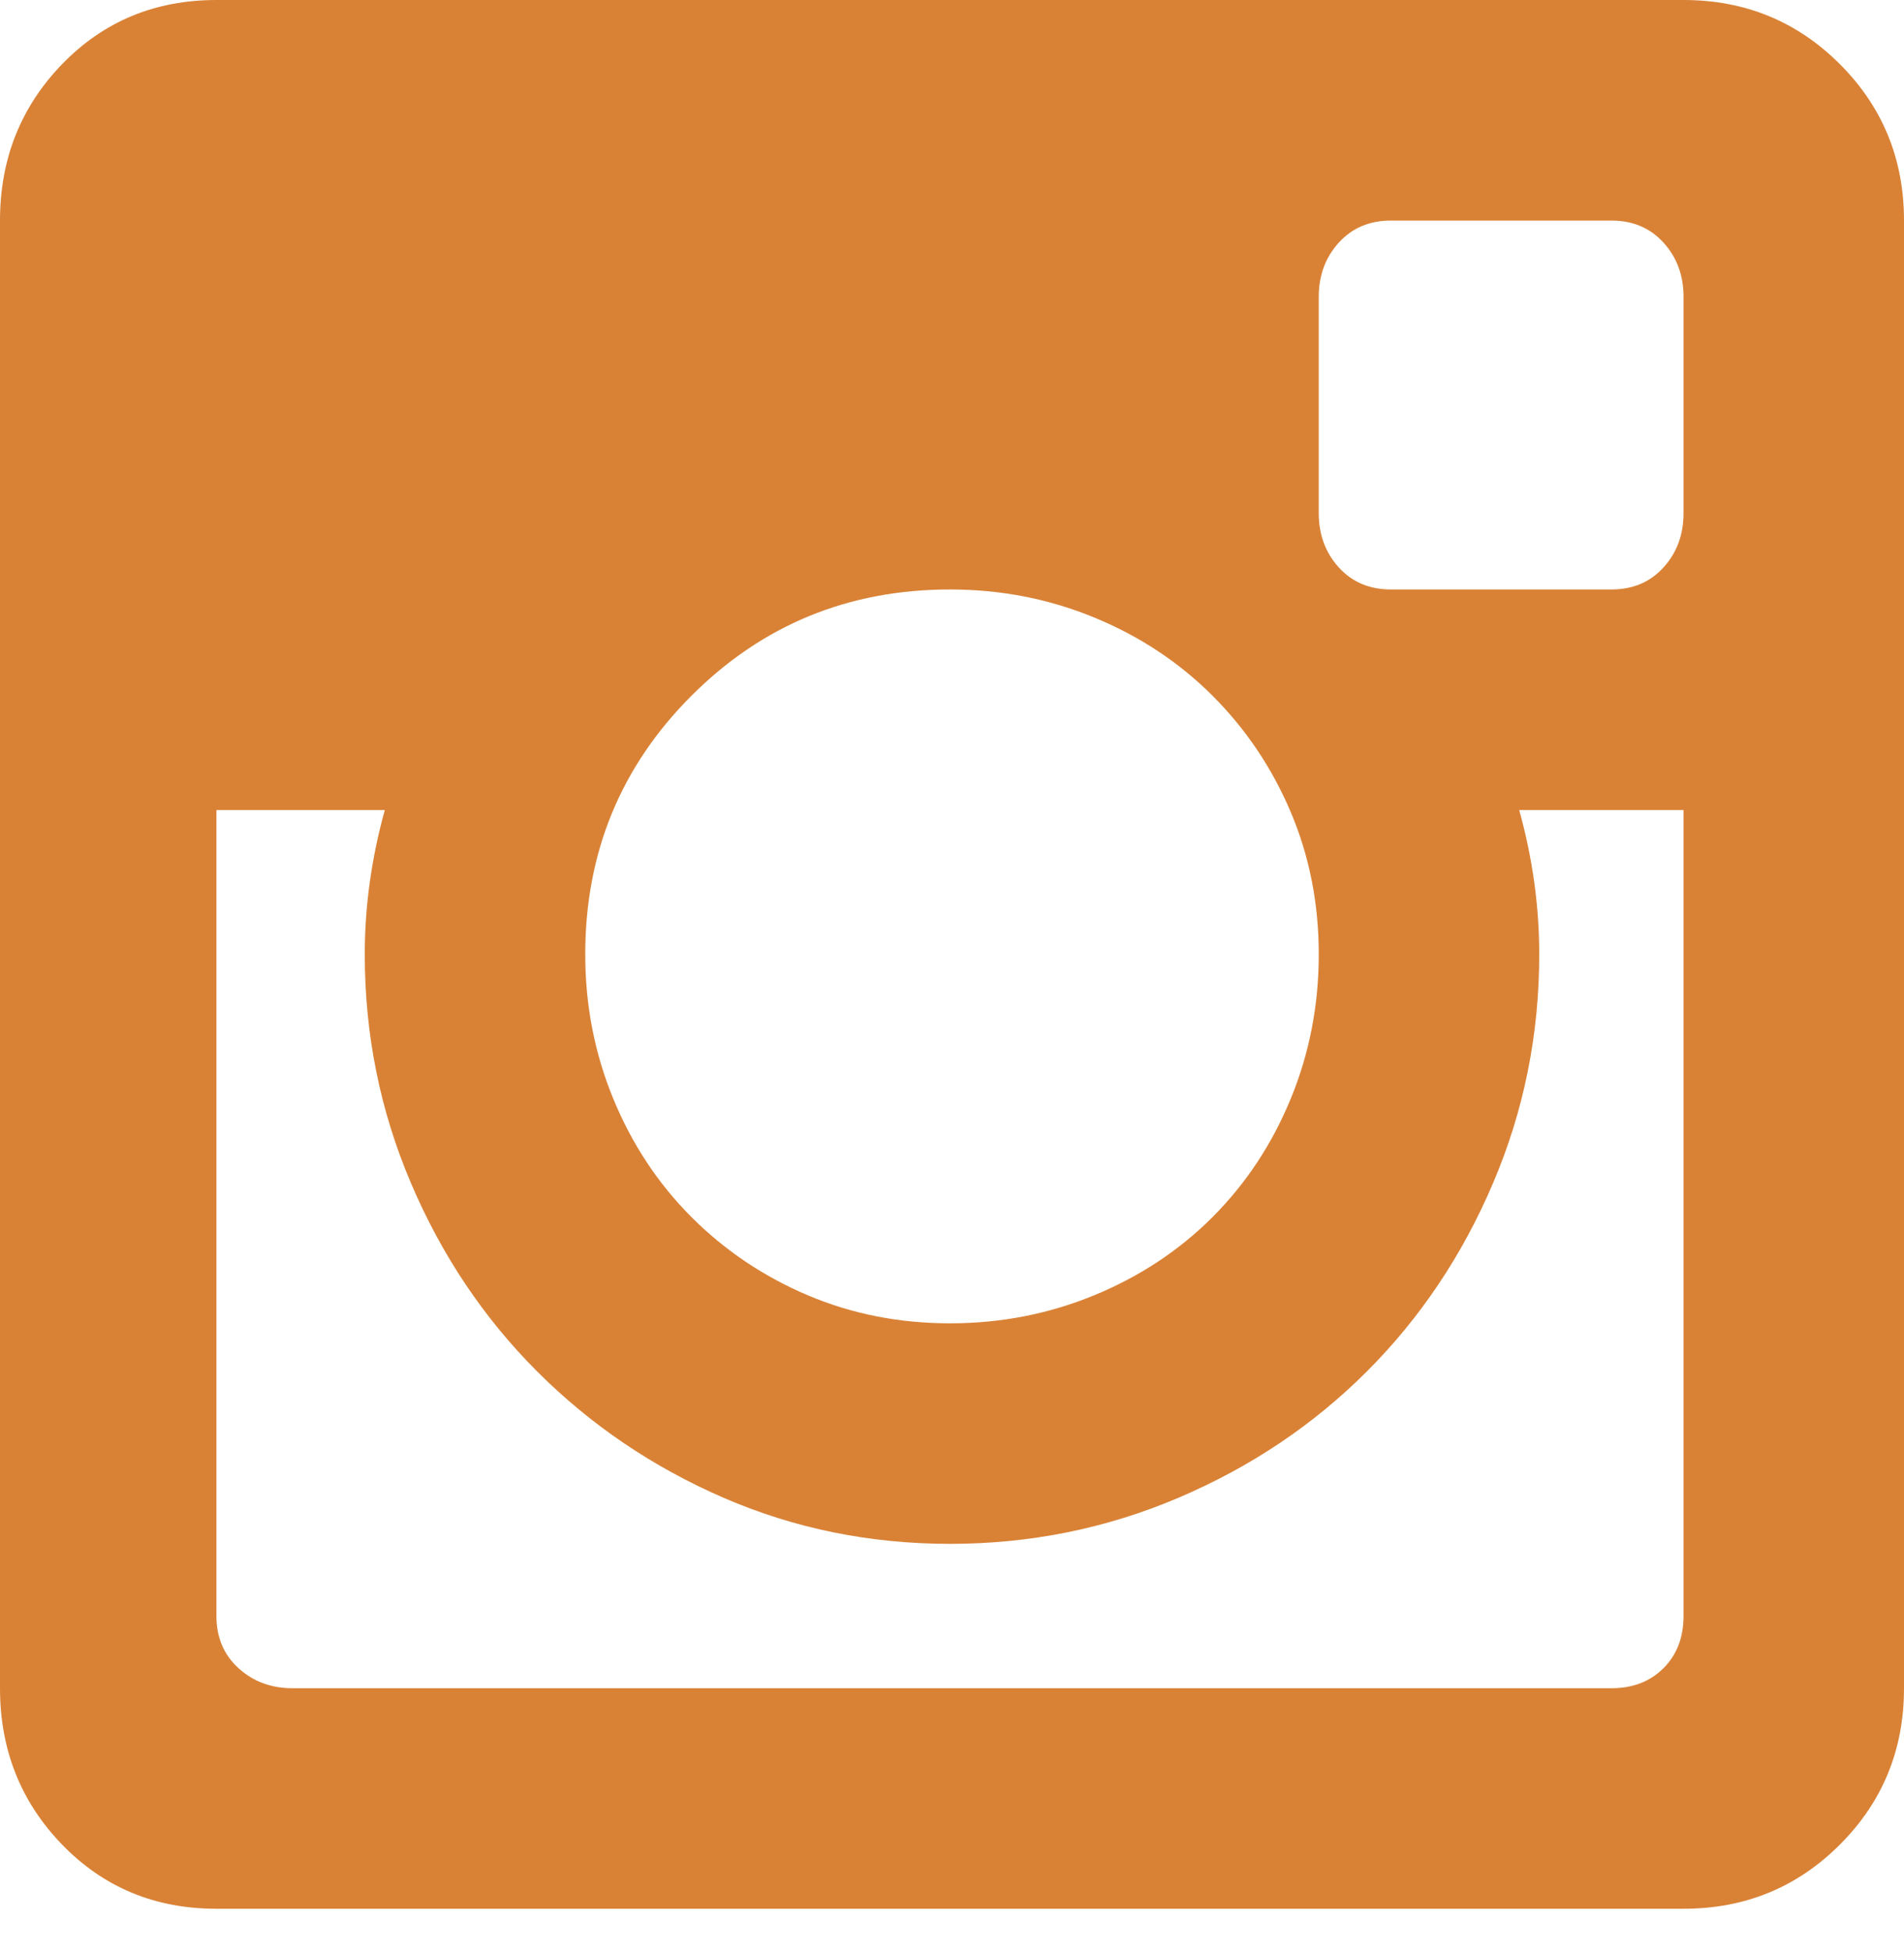 <svg width="40" height="41" viewBox="0 0 40 41" fill="none" xmlns="http://www.w3.org/2000/svg">
<path d="M35.368 17.011H31.916C32.197 18.021 32.337 19.032 32.337 20.042C32.337 21.726 32.014 23.326 31.368 24.842C30.723 26.358 29.839 27.677 28.716 28.8C27.593 29.923 26.274 30.807 24.758 31.453C23.242 32.098 21.642 32.421 19.958 32.421C18.274 32.421 16.688 32.098 15.2 31.453C13.712 30.807 12.407 29.923 11.284 28.8C10.161 27.677 9.277 26.358 8.632 24.842C7.986 23.326 7.663 21.726 7.663 20.042C7.663 19.032 7.804 18.021 8.084 17.011H4.547V33.937C4.547 34.386 4.702 34.751 5.011 35.032C5.319 35.312 5.698 35.453 6.147 35.453H33.853C34.302 35.453 34.667 35.312 34.947 35.032C35.228 34.751 35.368 34.386 35.368 33.937V17.011ZM35.368 6.232C35.368 5.782 35.228 5.404 34.947 5.095C34.667 4.786 34.302 4.632 33.853 4.632H29.221C28.772 4.632 28.407 4.786 28.126 5.095C27.846 5.404 27.705 5.782 27.705 6.232V10.779C27.705 11.228 27.846 11.607 28.126 11.916C28.407 12.225 28.772 12.379 29.221 12.379H33.853C34.302 12.379 34.667 12.225 34.947 11.916C35.228 11.607 35.368 11.228 35.368 10.779V6.232ZM19.958 12.379C17.825 12.379 16.014 13.123 14.526 14.611C13.039 16.098 12.295 17.909 12.295 20.042C12.295 21.109 12.491 22.119 12.884 23.074C13.277 24.028 13.825 24.856 14.526 25.558C15.228 26.26 16.042 26.807 16.968 27.2C17.895 27.593 18.891 27.79 19.958 27.79C21.025 27.79 22.035 27.593 22.989 27.2C23.944 26.807 24.772 26.26 25.474 25.558C26.175 24.856 26.723 24.028 27.116 23.074C27.509 22.119 27.705 21.109 27.705 20.042C27.705 18.975 27.509 17.979 27.116 17.053C26.723 16.126 26.175 15.312 25.474 14.611C24.772 13.909 23.944 13.361 22.989 12.968C22.035 12.575 21.025 12.379 19.958 12.379ZM4.547 40.084C3.256 40.084 2.175 39.635 1.305 38.737C0.435 37.839 0 36.744 0 35.453V4.632C0 3.34 0.435 2.246 1.305 1.347C2.175 0.449 3.256 0 4.547 0H35.368C36.66 0 37.754 0.449 38.653 1.347C39.551 2.246 40 3.34 40 4.632V35.453C40 36.744 39.551 37.839 38.653 38.737C37.754 39.635 36.66 40.084 35.368 40.084H4.547Z" fill="#D98236"/>
</svg>
